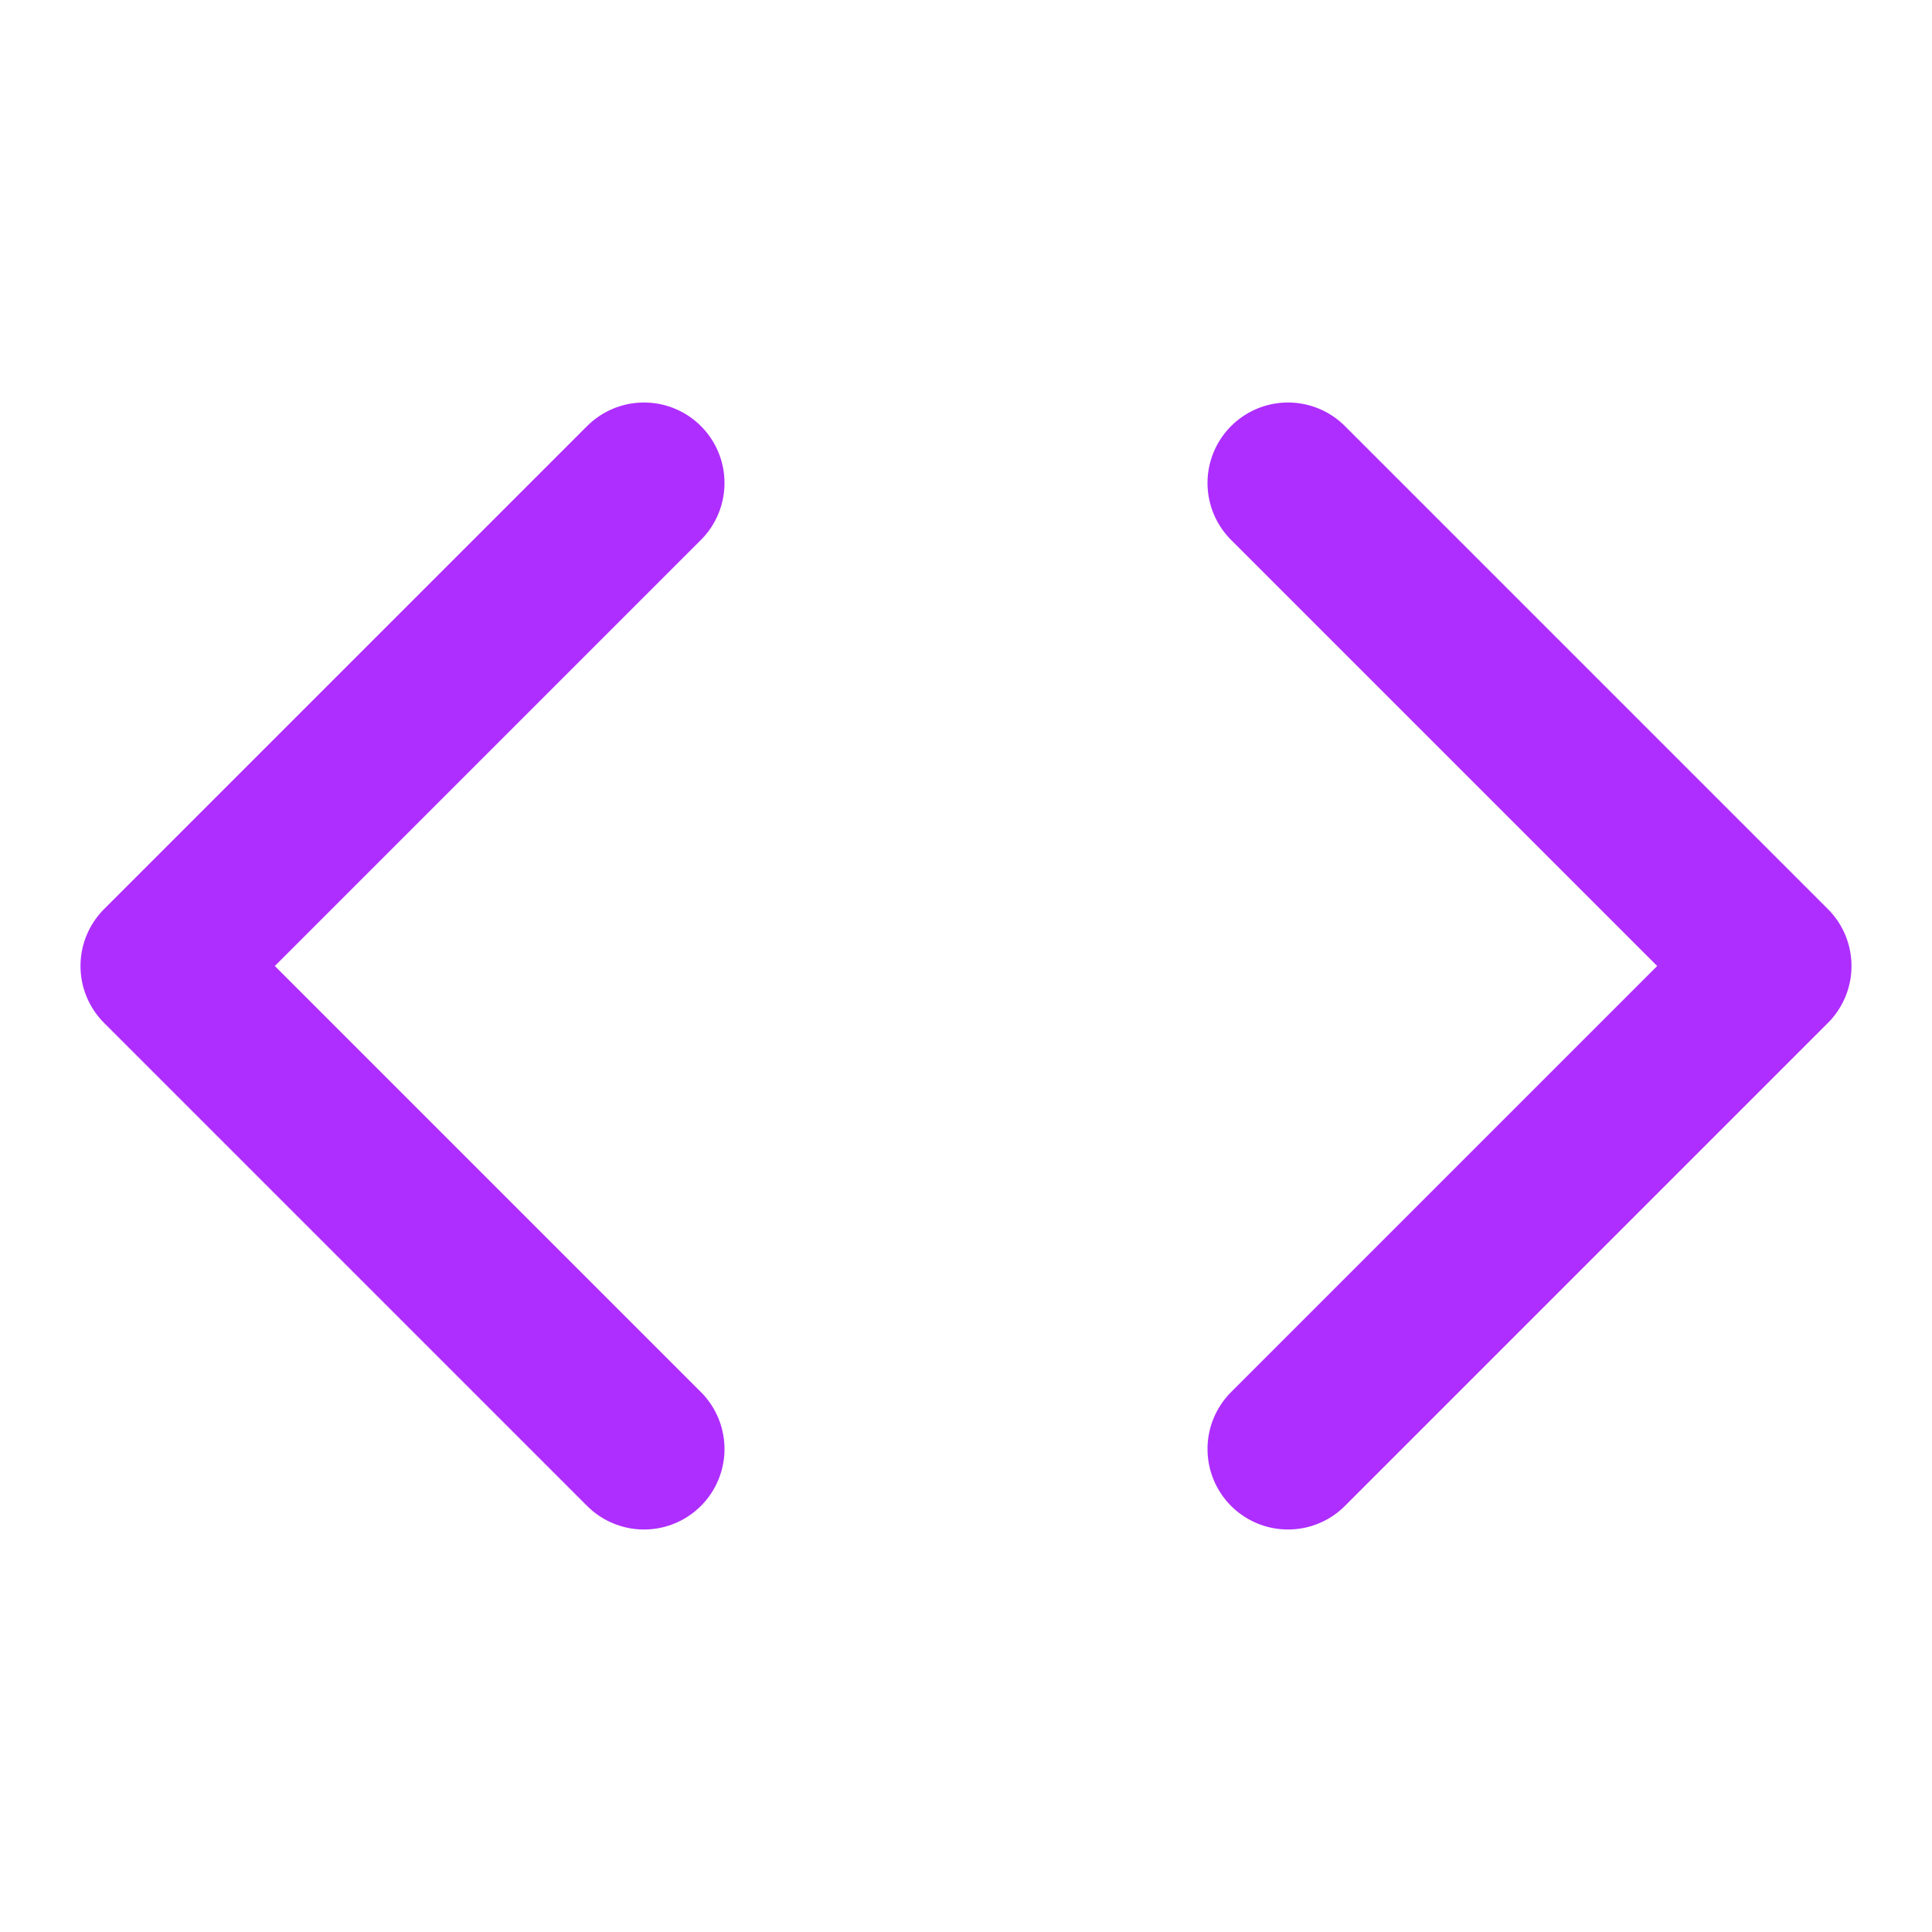 <svg xmlns="http://www.w3.org/2000/svg" width="24" height="24" viewBox="0 0 24 24" fill="none" stroke="#AE2EFF" stroke-width="2" stroke-linecap="round" stroke-linejoin="round" class="feather feather-code"><polyline points="16 18 22 12 16 6"></polyline><polyline points="8 6 2 12 8 18"></polyline></svg>
